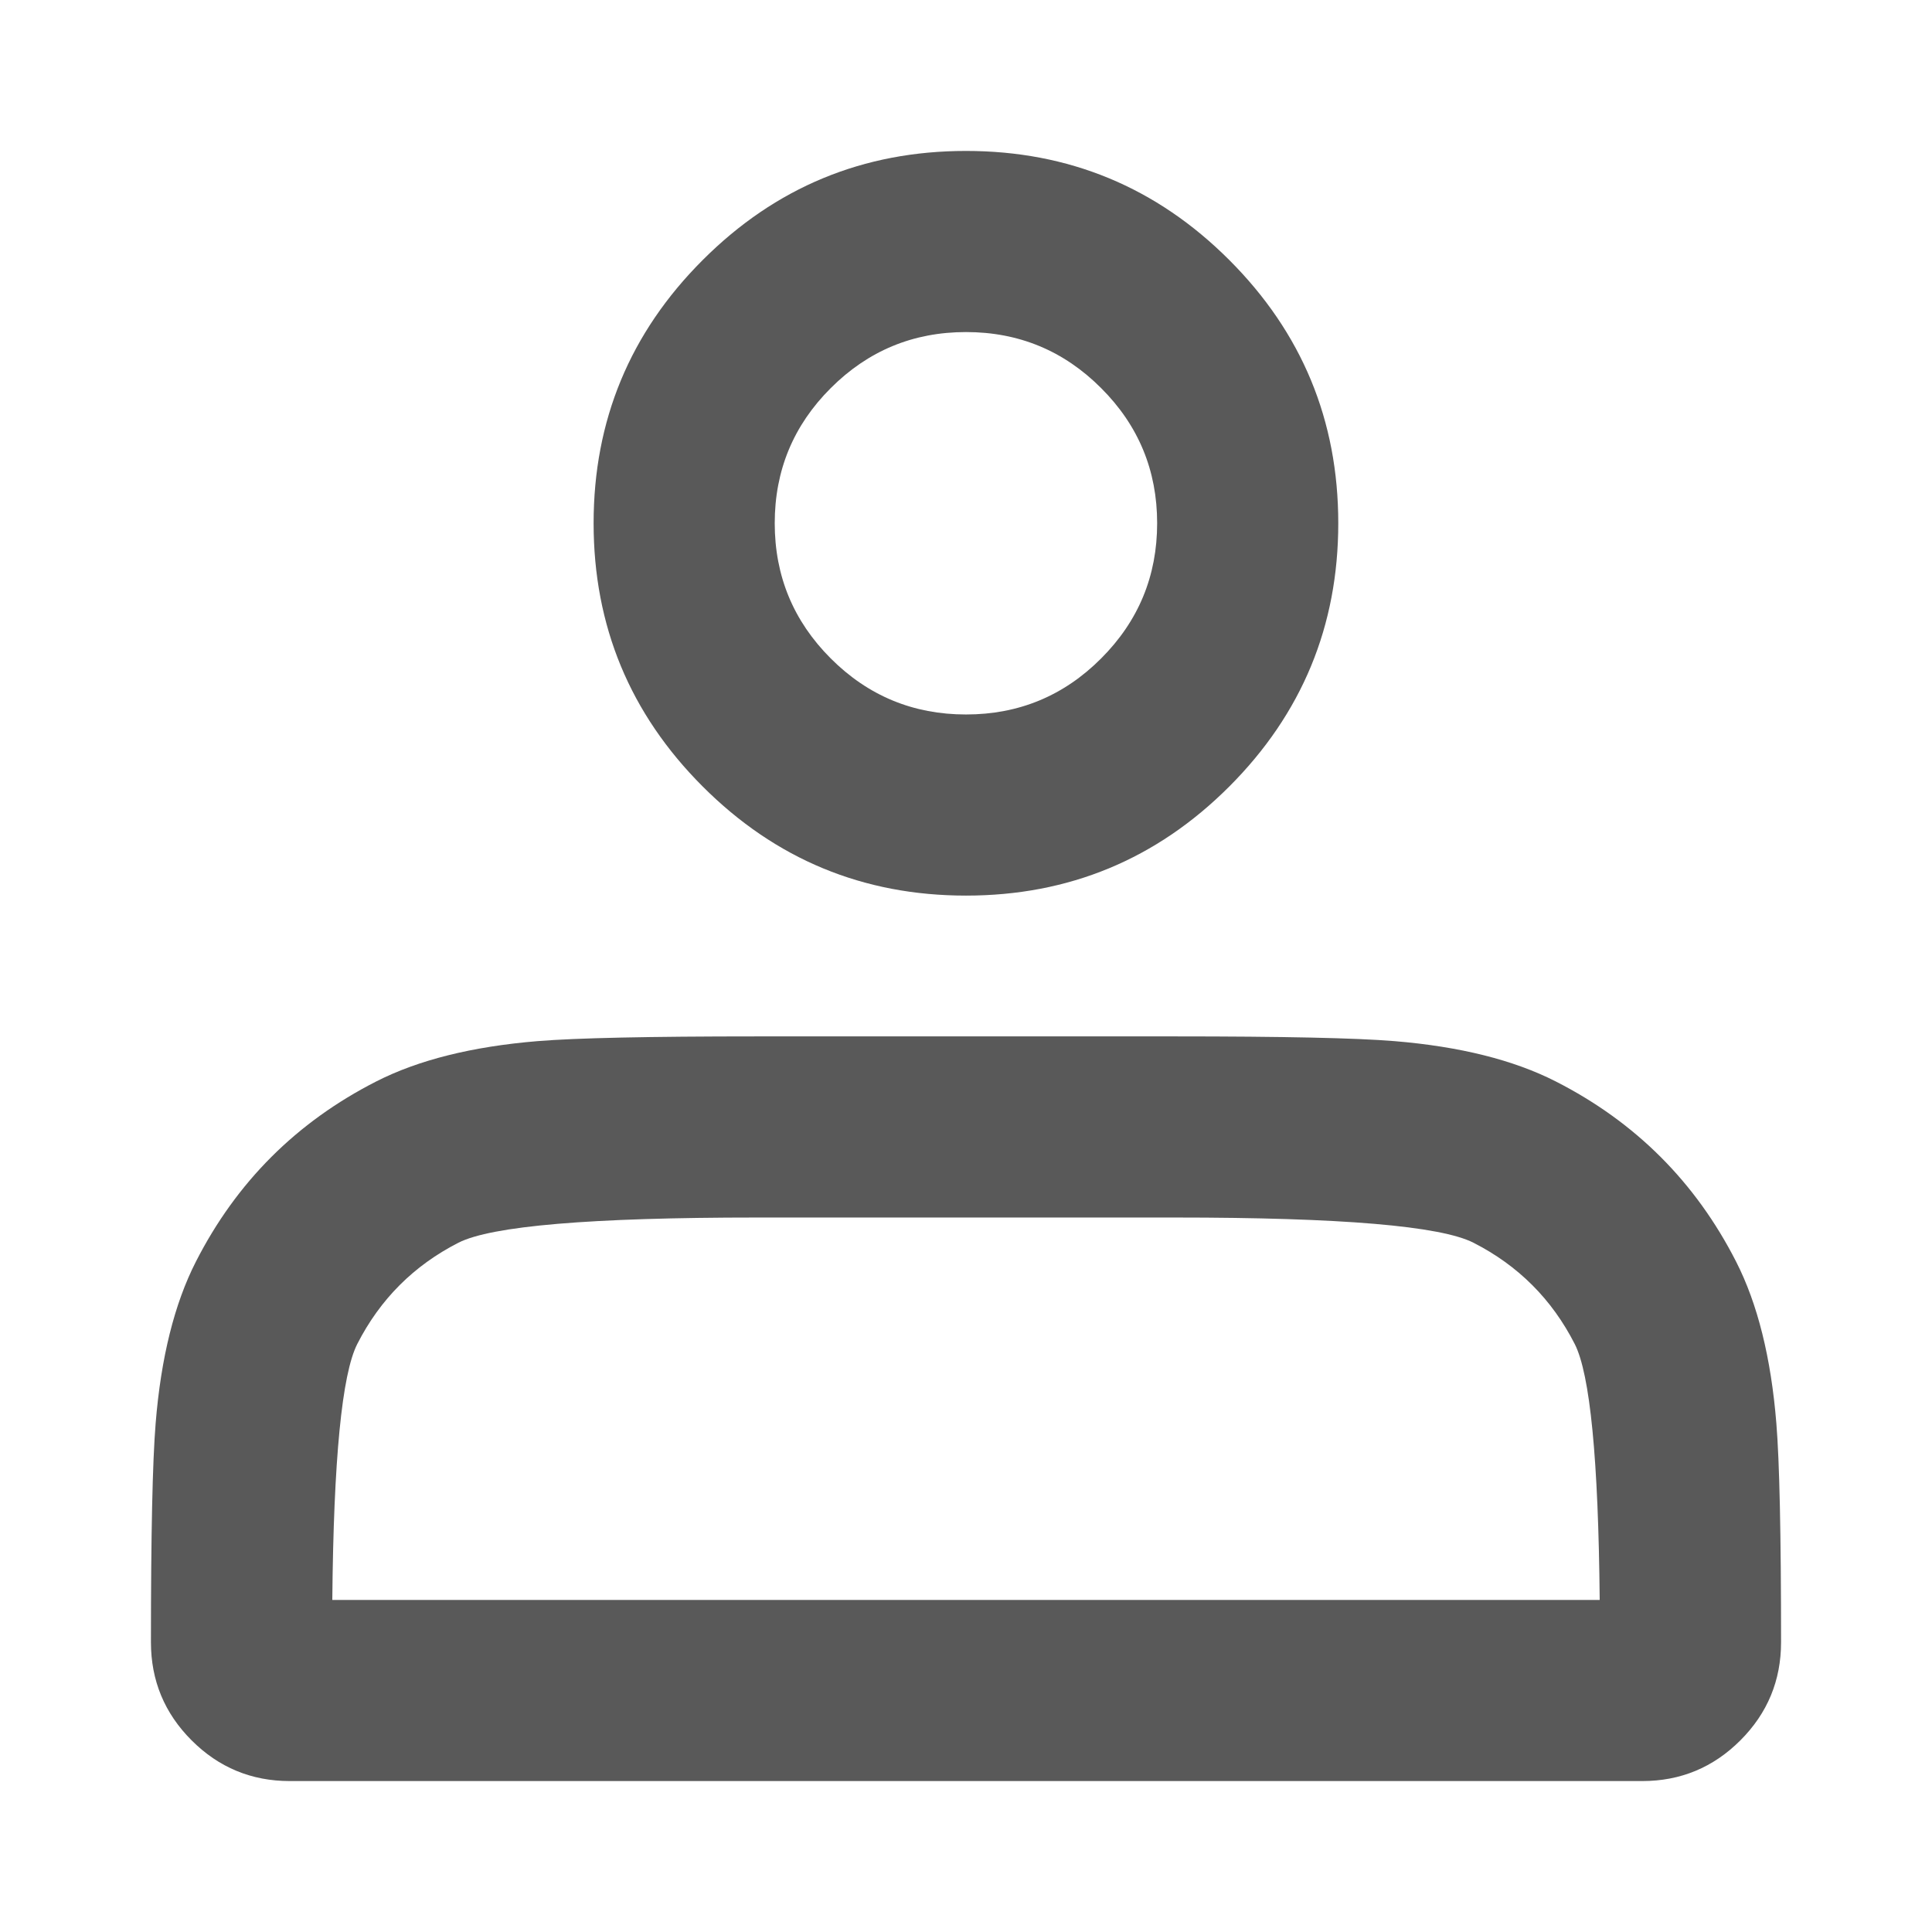 <svg xmlns="http://www.w3.org/2000/svg" xmlns:xlink="http://www.w3.org/1999/xlink" fill="none" version="1.1" width="16" height="16" viewBox="0 0 16 16"><g><g><path d="M5.82,2.153Q4.916,3.056,4.916,4.333Q4.916,5.61,5.82,6.514Q6.723,7.417,8,7.417Q9.277,7.417,10.18,6.514Q11.083,5.61,11.083,4.333Q11.083,3.056,10.18,2.153Q9.277,1.25,8,1.25Q6.723,1.25,5.82,2.153ZM6.88,5.453Q6.416,4.989,6.416,4.333Q6.416,3.677,6.88,3.214Q7.344,2.75,8,2.75Q8.656,2.75,9.119,3.214Q9.583,3.677,9.583,4.333Q9.583,4.989,9.119,5.453Q8.656,5.917,8,5.917Q7.344,5.917,6.88,5.453ZM3.116,8.956Q2.126,9.46,1.622,10.449L1.622,10.449Q1.355,10.973,1.289,11.787Q1.25,12.263,1.25,13.6Q1.25,14.076,1.587,14.413Q1.924,14.75,2.4,14.75L13.6,14.75Q14.076,14.75,14.413,14.413Q14.75,14.076,14.75,13.6Q14.75,12.263,14.711,11.787Q14.645,10.973,14.378,10.449Q13.874,9.46,12.884,8.956Q12.36,8.689,11.546,8.622Q11.071,8.583,9.733,8.583L6.267,8.583Q4.929,8.583,4.454,8.622Q3.64,8.689,3.116,8.956ZM2.752,13.25Q2.768,11.504,2.959,11.13L2.959,11.13Q3.242,10.575,3.796,10.292Q4.206,10.083,6.267,10.083L9.733,10.083Q11.793,10.083,12.203,10.292Q12.758,10.575,13.041,11.13Q13.232,11.504,13.248,13.25L2.752,13.25Z" fill-rule="evenodd" fill="#595959" fill-opacity="1"/></g></g></svg>